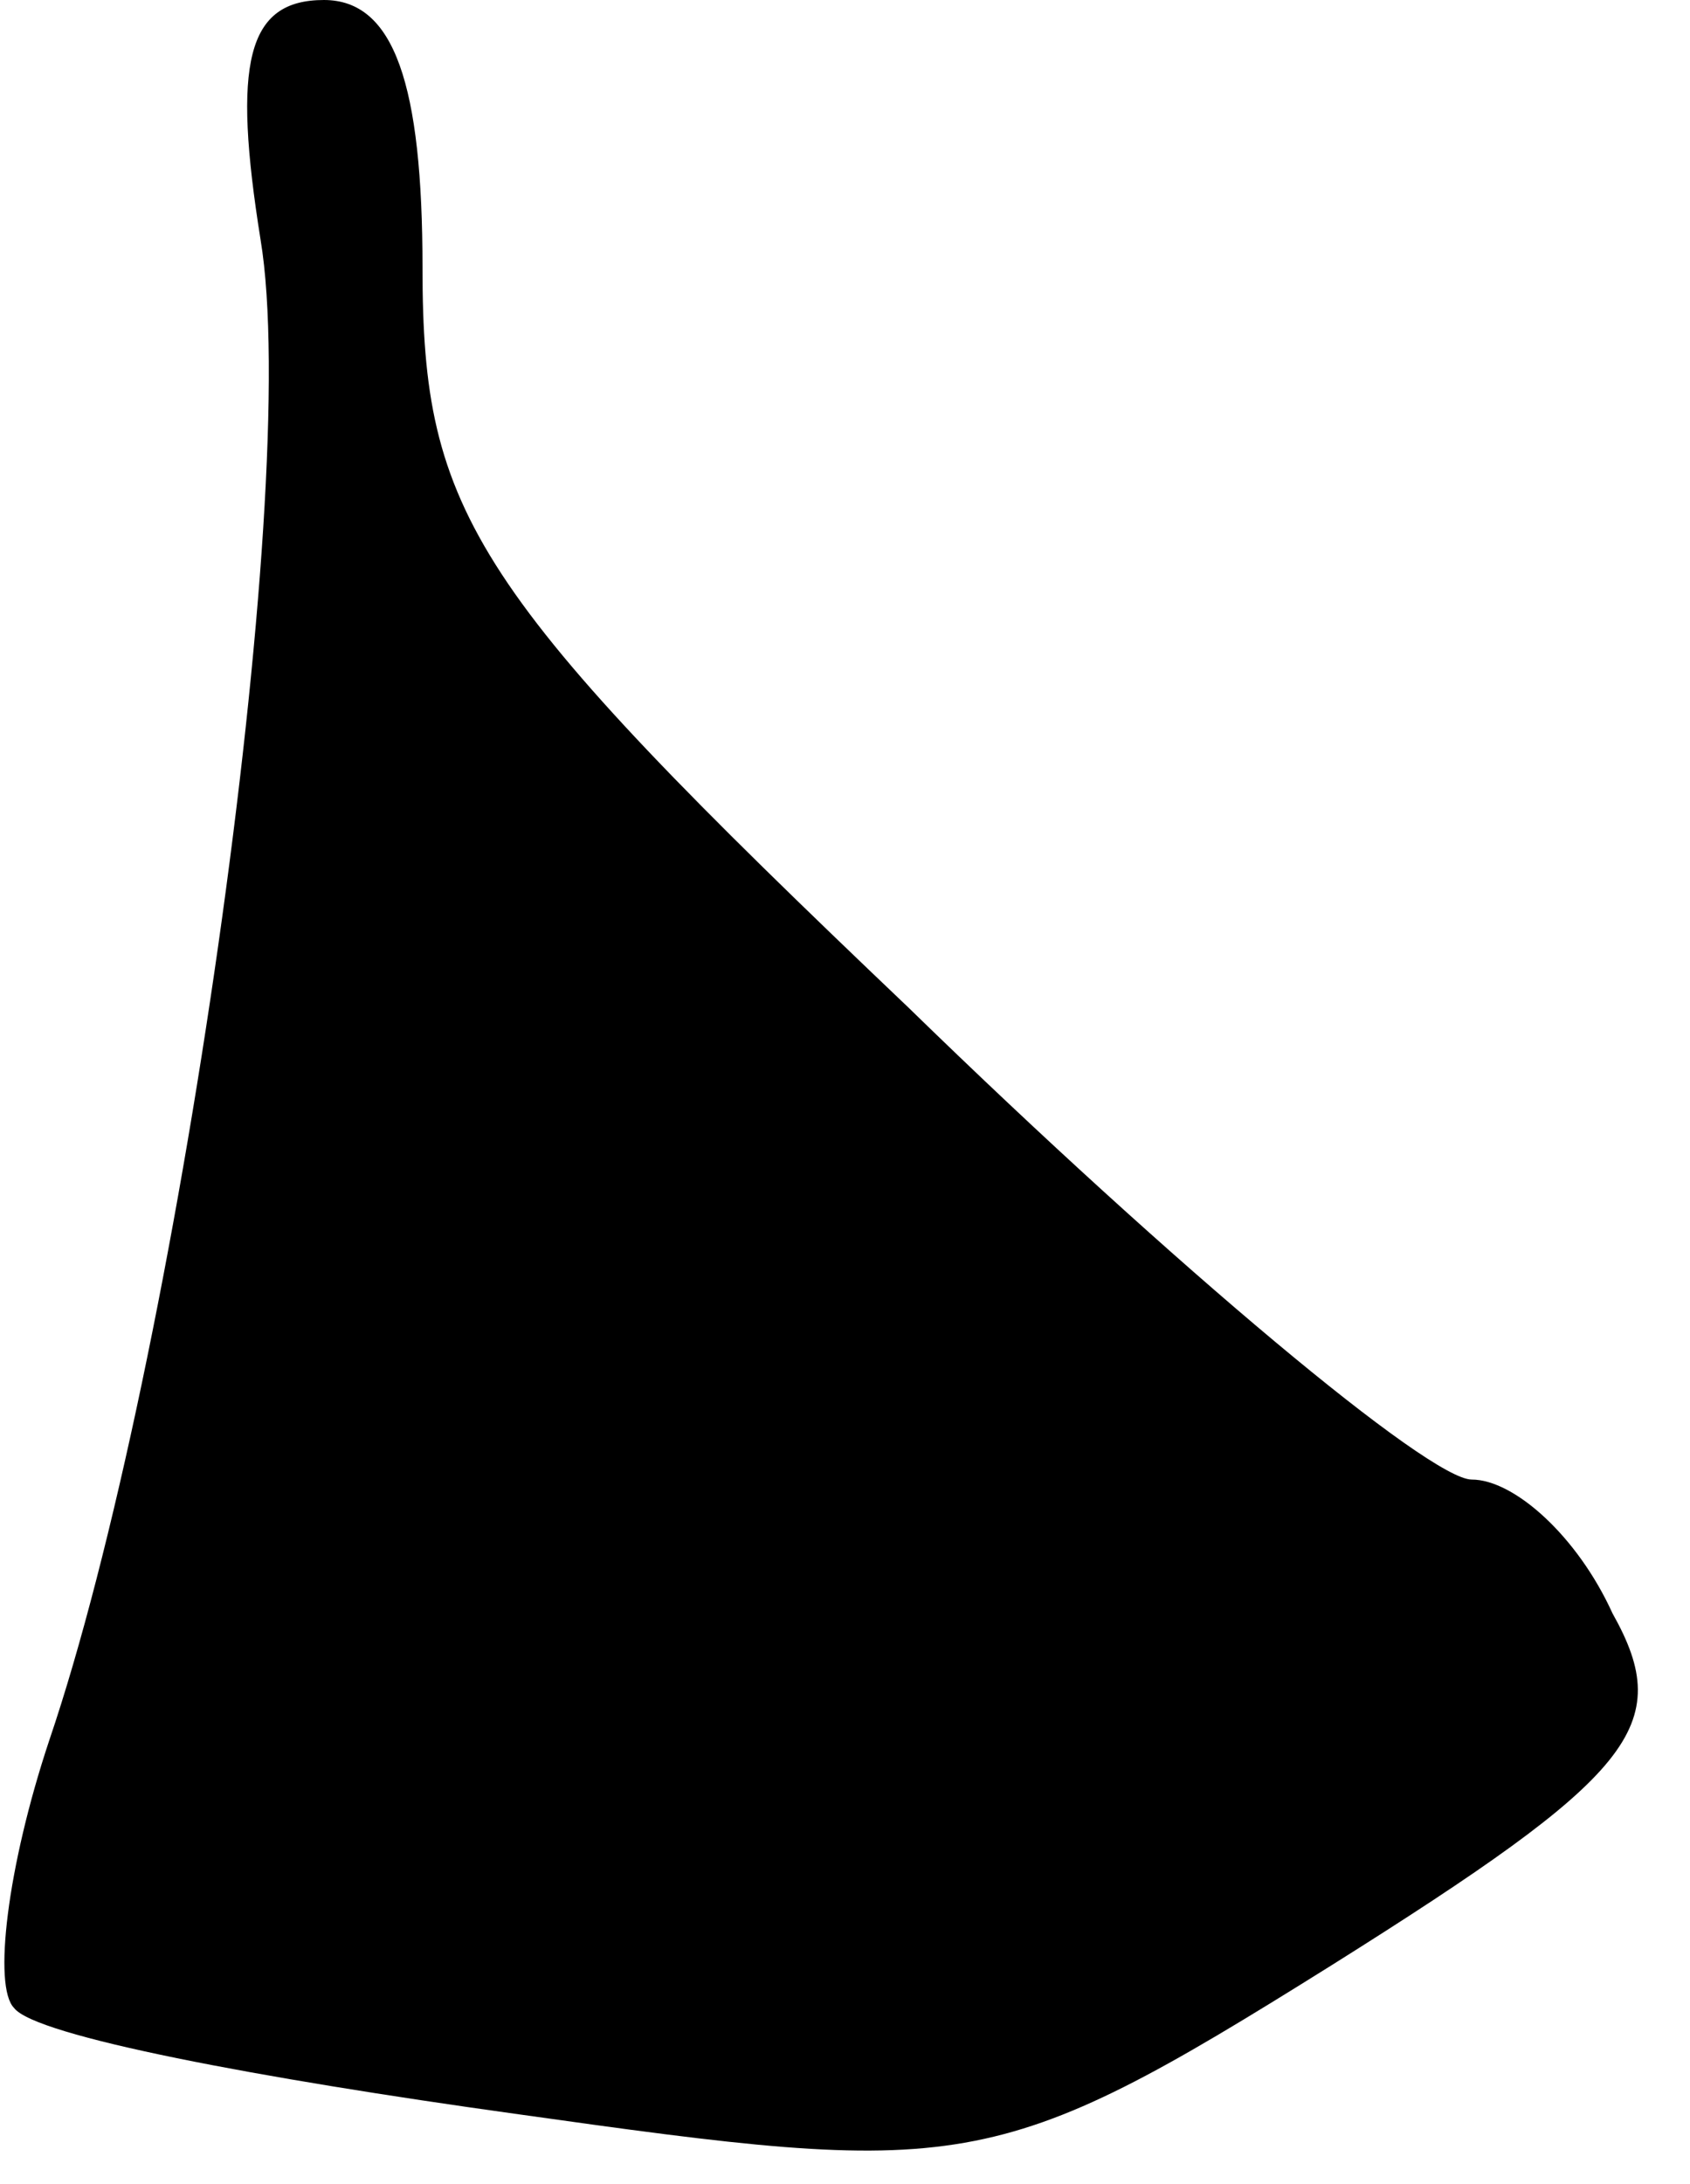 <?xml version="1.0" standalone="no"?>
<!DOCTYPE svg PUBLIC "-//W3C//DTD SVG 20010904//EN"
 "http://www.w3.org/TR/2001/REC-SVG-20010904/DTD/svg10.dtd">
<svg version="1.0" xmlns="http://www.w3.org/2000/svg"
 width="24pt" height="31pt" viewBox="0 0 24 31"
 preserveAspectRatio="xMidYMid meet">
<g transform="translate(0,31) scale(0.1,-0.1)"
fill="#000000" stroke="none">
<path fill="#000000" stroke="none" d="M37 276 c6 -36 -12 -160 -30 -213 -6
-18 -8 -35 -5 -38 3 -4 35 -10 71 -15 64 -9 68 -9 116 21 43 27 49 34 40 50
-5 11 -14 19 -20 19 -6 0 -42 30 -80 67 -62 59 -69 70 -69 105 0 26 -4 38 -14
38 -11 0 -13 -9 -9 -34z"/>
</g>
</svg>

